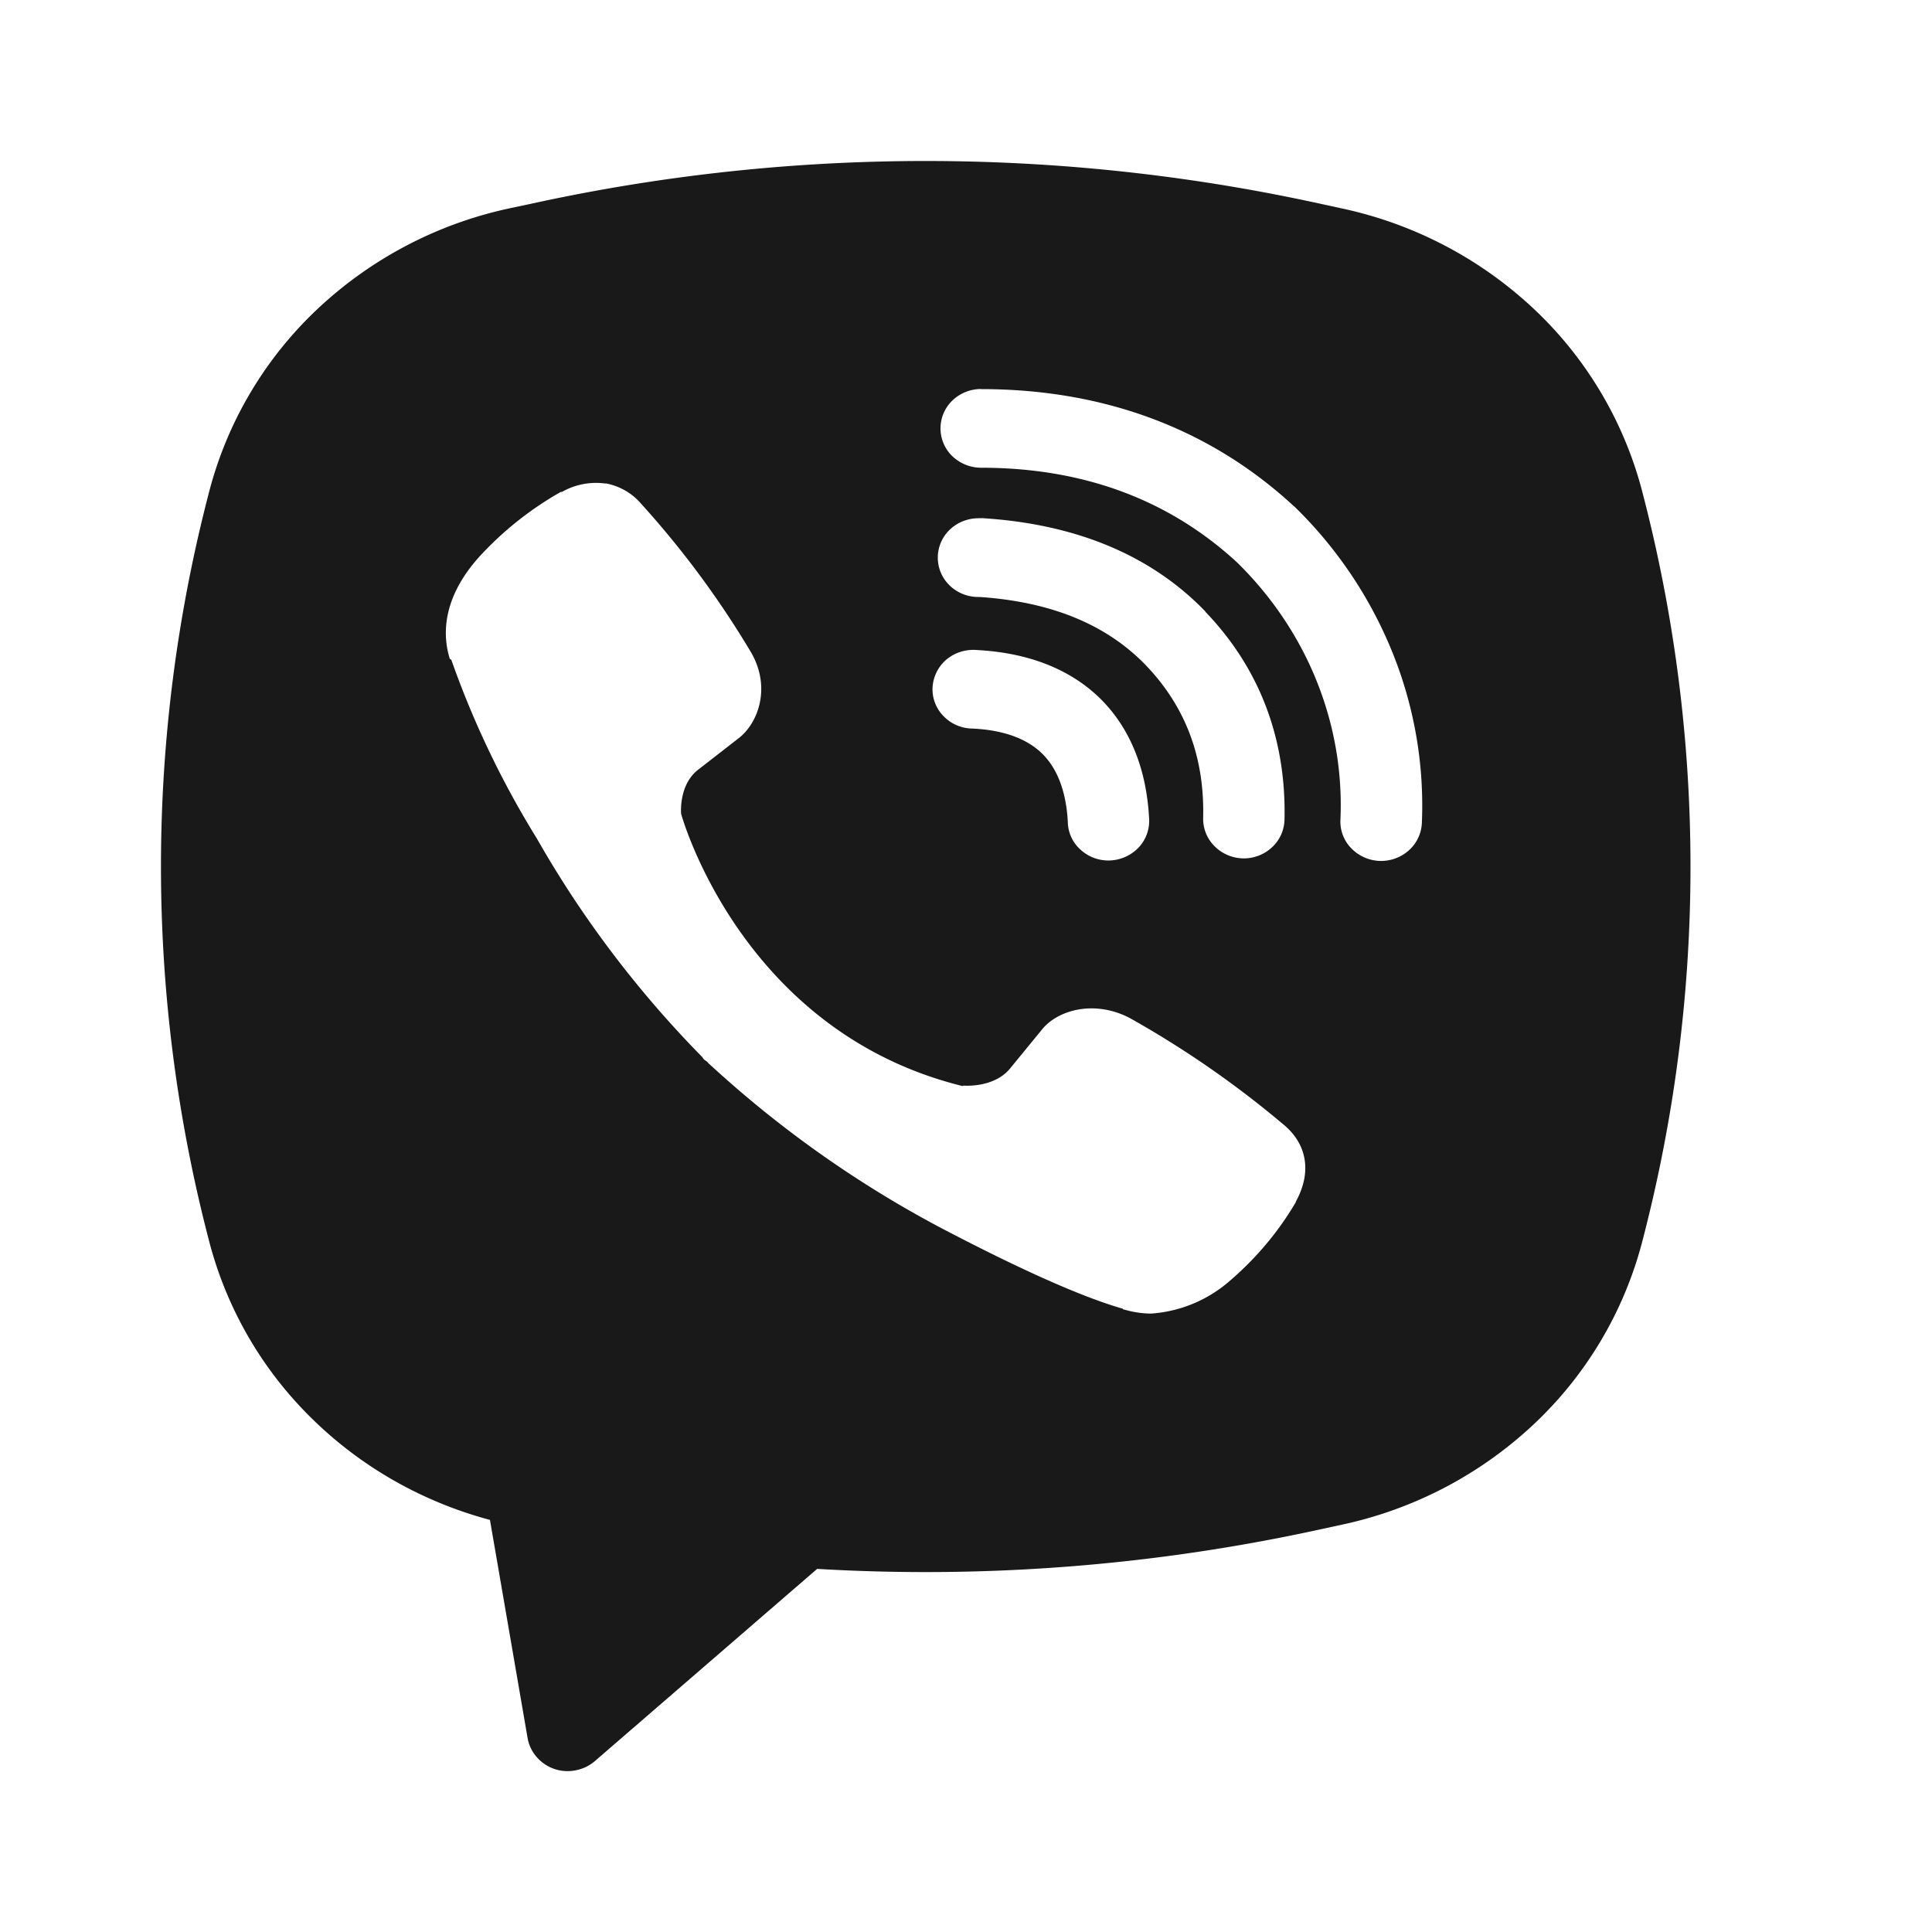<svg width="20" height="20" fill="none" xmlns="http://www.w3.org/2000/svg"><path fill-rule="evenodd" clip-rule="evenodd" d="M13.607 2.096a19.07 19.07 0 00-8.048 0l-.286.061A4.176 4.176 0 003.296 3.19 3.965 3.965 0 002.17 5.072a15.334 15.334 0 000 7.796 3.96 3.96 0 001.052 1.81c.51.504 1.147.868 1.85 1.056l.39 2.26a.401.401 0 00.094.195.422.422 0 00.404.137.426.426 0 00.199-.096l2.3-1.989a19.09 19.09 0 005.148-.396l.286-.062a4.176 4.176 0 001.978-1.033 3.965 3.965 0 001.125-1.88 15.337 15.337 0 000-7.798 3.964 3.964 0 00-1.125-1.881 4.176 4.176 0 00-1.979-1.033l-.285-.062zM6.27 5.006a.712.712 0 00-.452.086h-.012a3.45 3.45 0 00-.843.67c-.203.225-.312.453-.34.673a.897.897 0 00.034.387l.015.008a9.52 9.52 0 00.886 1.851c.467.821 1.042 1.58 1.71 2.26l.02.027.032.023.02.022.023.02a11.41 11.41 0 002.343 1.66c.973.512 1.564.754 1.918.855v.005c.104.03.198.045.293.045a1.38 1.38 0 00.812-.337c.274-.235.506-.51.686-.818v-.005c.17-.31.112-.601-.132-.8a10.216 10.216 0 00-1.585-1.098c-.377-.198-.76-.078-.915.122l-.331.404c-.17.2-.479.172-.479.172l-.008.005c-2.3-.567-2.914-2.818-2.914-2.818s-.029-.306.184-.463l.414-.322c.2-.156.337-.526.124-.89A9.626 9.626 0 006.64 5.218a.634.634 0 00-.37-.214zm3.886-.979a.429.429 0 00-.298.12.4.4 0 000 .575c.08.076.186.12.298.12 1.066 0 1.95.335 2.65.98.36.353.64.77.824 1.228.184.458.268.947.246 1.438a.394.394 0 00.111.292.43.43 0 00.596.024.402.402 0 00.136-.282 4.231 4.231 0 00-.304-1.767 4.42 4.42 0 00-1.014-1.51l-.009-.007c-.868-.802-1.967-1.21-3.236-1.21zm-.029 1.338a.429.429 0 00-.297.12.4.4 0 000 .575c.079.077.186.12.297.12h.015c.768.052 1.327.3 1.719.706.402.419.61.939.594 1.582a.4.4 0 00.116.29.428.428 0 00.596.014.401.401 0 00.13-.285c.02-.844-.261-1.573-.819-2.154V6.33c-.57-.591-1.352-.904-2.294-.965l-.014-.001h-.043zm-.016 1.364a.435.435 0 00-.313.098.41.41 0 00-.144.286.395.395 0 00.113.3.421.421 0 00.3.129c.353.017.578.12.72.258.141.138.248.36.267.708a.394.394 0 00.134.29.424.424 0 00.31.109.433.433 0 00.295-.14.402.402 0 00.102-.302c-.027-.489-.186-.92-.51-1.238-.326-.317-.77-.472-1.274-.498z" fill="#000" opacity=".9"/></svg>